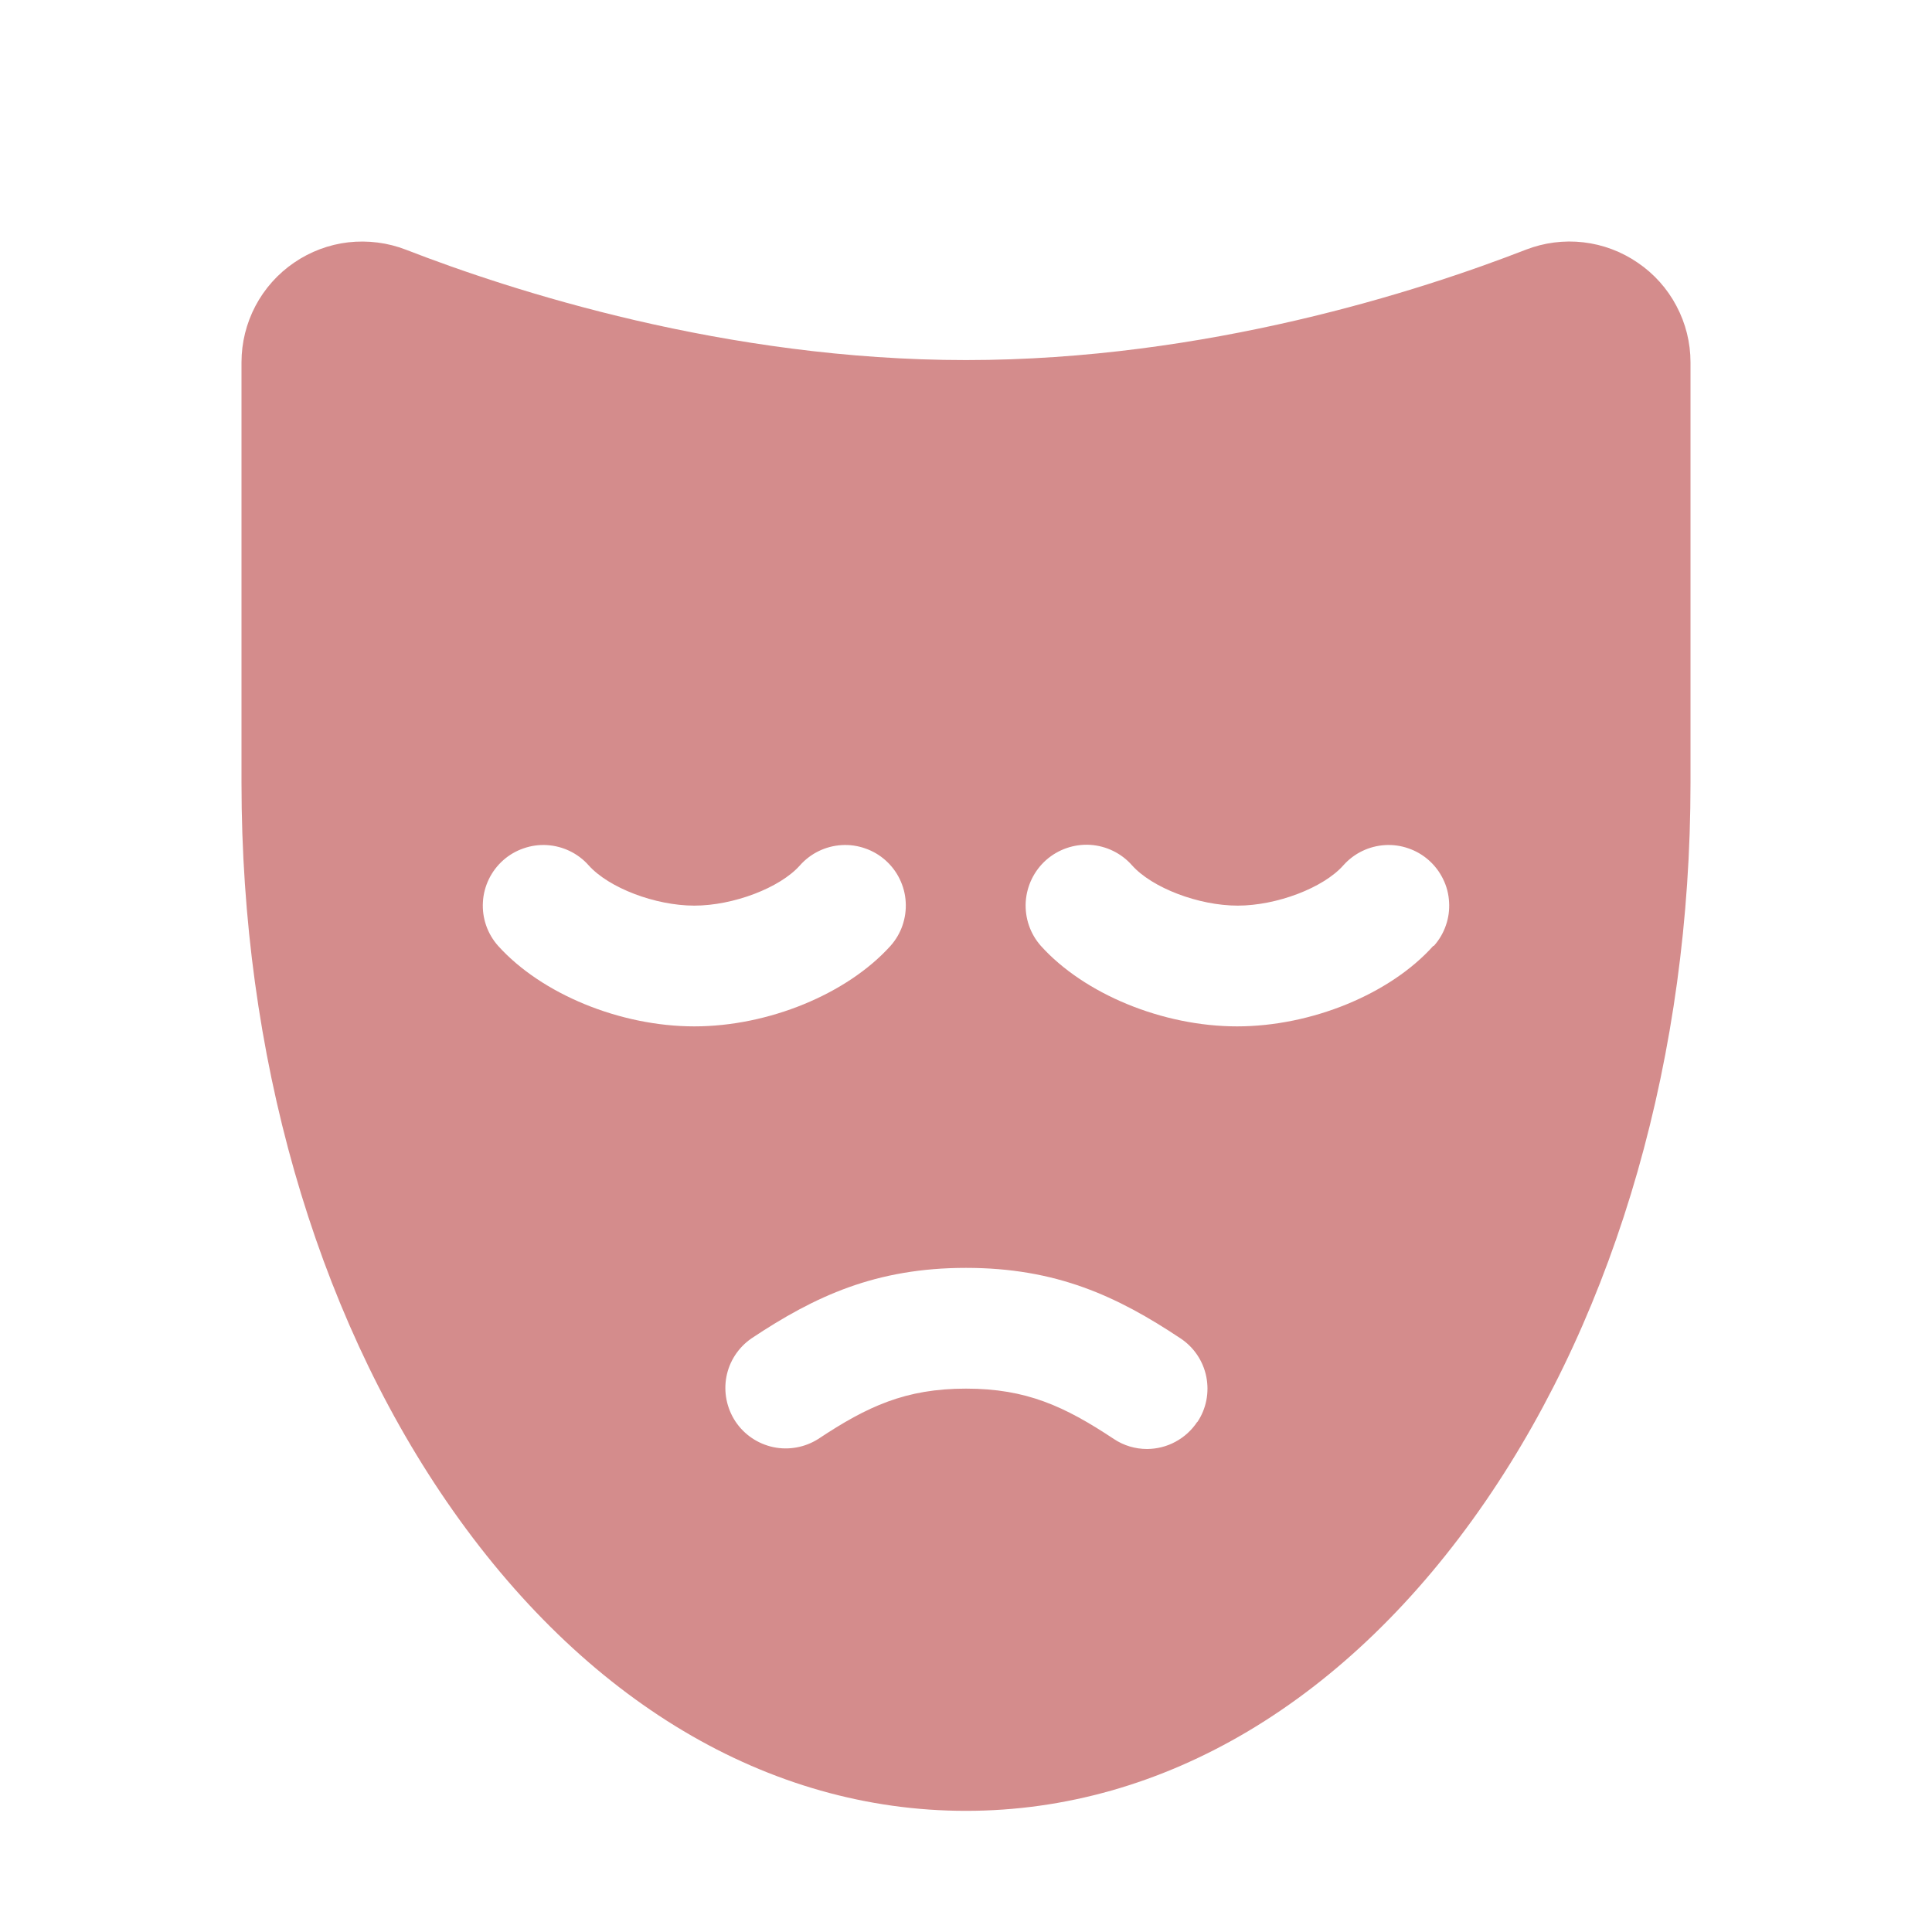 <svg width="24" height="24" viewBox="0 0 24 24" fill="none" xmlns="http://www.w3.org/2000/svg">
<g id="ph:mask-sad-fill">
<path id="Vector" d="M20.344 3.263C20.143 3.125 19.911 3.038 19.669 3.01C19.427 2.982 19.181 3.014 18.954 3.102C17.639 3.614 14.983 4.473 12 4.473C9.017 4.473 6.36 3.614 5.043 3.102C4.816 3.014 4.57 2.983 4.328 3.01C4.086 3.038 3.854 3.125 3.653 3.263C3.452 3.4 3.287 3.585 3.173 3.801C3.06 4.016 3 4.256 3 4.5V9.729C3 13.088 3.905 16.258 5.548 18.652C7.251 21.132 9.542 22.495 12 22.495C14.458 22.495 16.749 21.13 18.452 18.652C20.095 16.26 21 13.09 21 9.73V4.5C21 4.256 20.94 4.016 20.825 3.8C20.711 3.584 20.546 3.4 20.344 3.263ZM6.188 11.75C6.055 11.601 5.987 11.405 5.999 11.206C6.004 11.107 6.03 11.01 6.073 10.921C6.116 10.832 6.176 10.753 6.25 10.687C6.324 10.621 6.41 10.571 6.503 10.539C6.597 10.506 6.695 10.492 6.794 10.498C6.993 10.51 7.18 10.6 7.312 10.749C7.564 11.031 8.142 11.25 8.625 11.25C9.108 11.25 9.69 11.03 9.938 10.749C10.003 10.676 10.083 10.615 10.172 10.572C10.261 10.529 10.357 10.504 10.456 10.498C10.555 10.492 10.653 10.506 10.747 10.539C10.84 10.571 10.926 10.621 11 10.687C11.074 10.753 11.134 10.832 11.177 10.921C11.22 11.01 11.246 11.107 11.251 11.206C11.257 11.304 11.243 11.403 11.211 11.496C11.179 11.59 11.128 11.676 11.062 11.75C10.523 12.348 9.546 12.75 8.625 12.75C7.704 12.75 6.727 12.348 6.188 11.75ZM14.871 17.665C14.803 17.768 14.71 17.852 14.602 17.91C14.494 17.969 14.373 17.999 14.25 18C14.102 18 13.958 17.957 13.836 17.875C13.225 17.47 12.75 17.25 12 17.25C11.25 17.25 10.775 17.47 10.165 17.875C10 17.98 9.799 18.017 9.607 17.977C9.414 17.936 9.245 17.822 9.136 17.658C9.028 17.494 8.987 17.294 9.024 17.101C9.061 16.908 9.173 16.738 9.335 16.626C10.125 16.1 10.881 15.75 12 15.75C13.119 15.75 13.875 16.1 14.665 16.626C14.831 16.736 14.946 16.907 14.985 17.102C15.024 17.297 14.985 17.5 14.874 17.665H14.871ZM17.805 11.75C17.27 12.348 16.292 12.75 15.367 12.75C14.443 12.75 13.469 12.348 12.93 11.75C12.797 11.6 12.73 11.403 12.742 11.203C12.755 11.003 12.846 10.816 12.996 10.683C13.146 10.551 13.343 10.483 13.543 10.495C13.743 10.508 13.93 10.599 14.062 10.749C14.314 11.031 14.892 11.25 15.375 11.25C15.858 11.25 16.44 11.03 16.688 10.749C16.753 10.676 16.833 10.615 16.922 10.572C17.011 10.529 17.107 10.504 17.206 10.498C17.305 10.492 17.403 10.506 17.497 10.539C17.59 10.571 17.676 10.621 17.75 10.687C17.824 10.753 17.884 10.832 17.927 10.921C17.971 11.01 17.996 11.107 18.001 11.206C18.007 11.304 17.994 11.403 17.961 11.496C17.929 11.59 17.878 11.676 17.812 11.75H17.805Z" fill="#D48C8C"/>
</g>
</svg>
